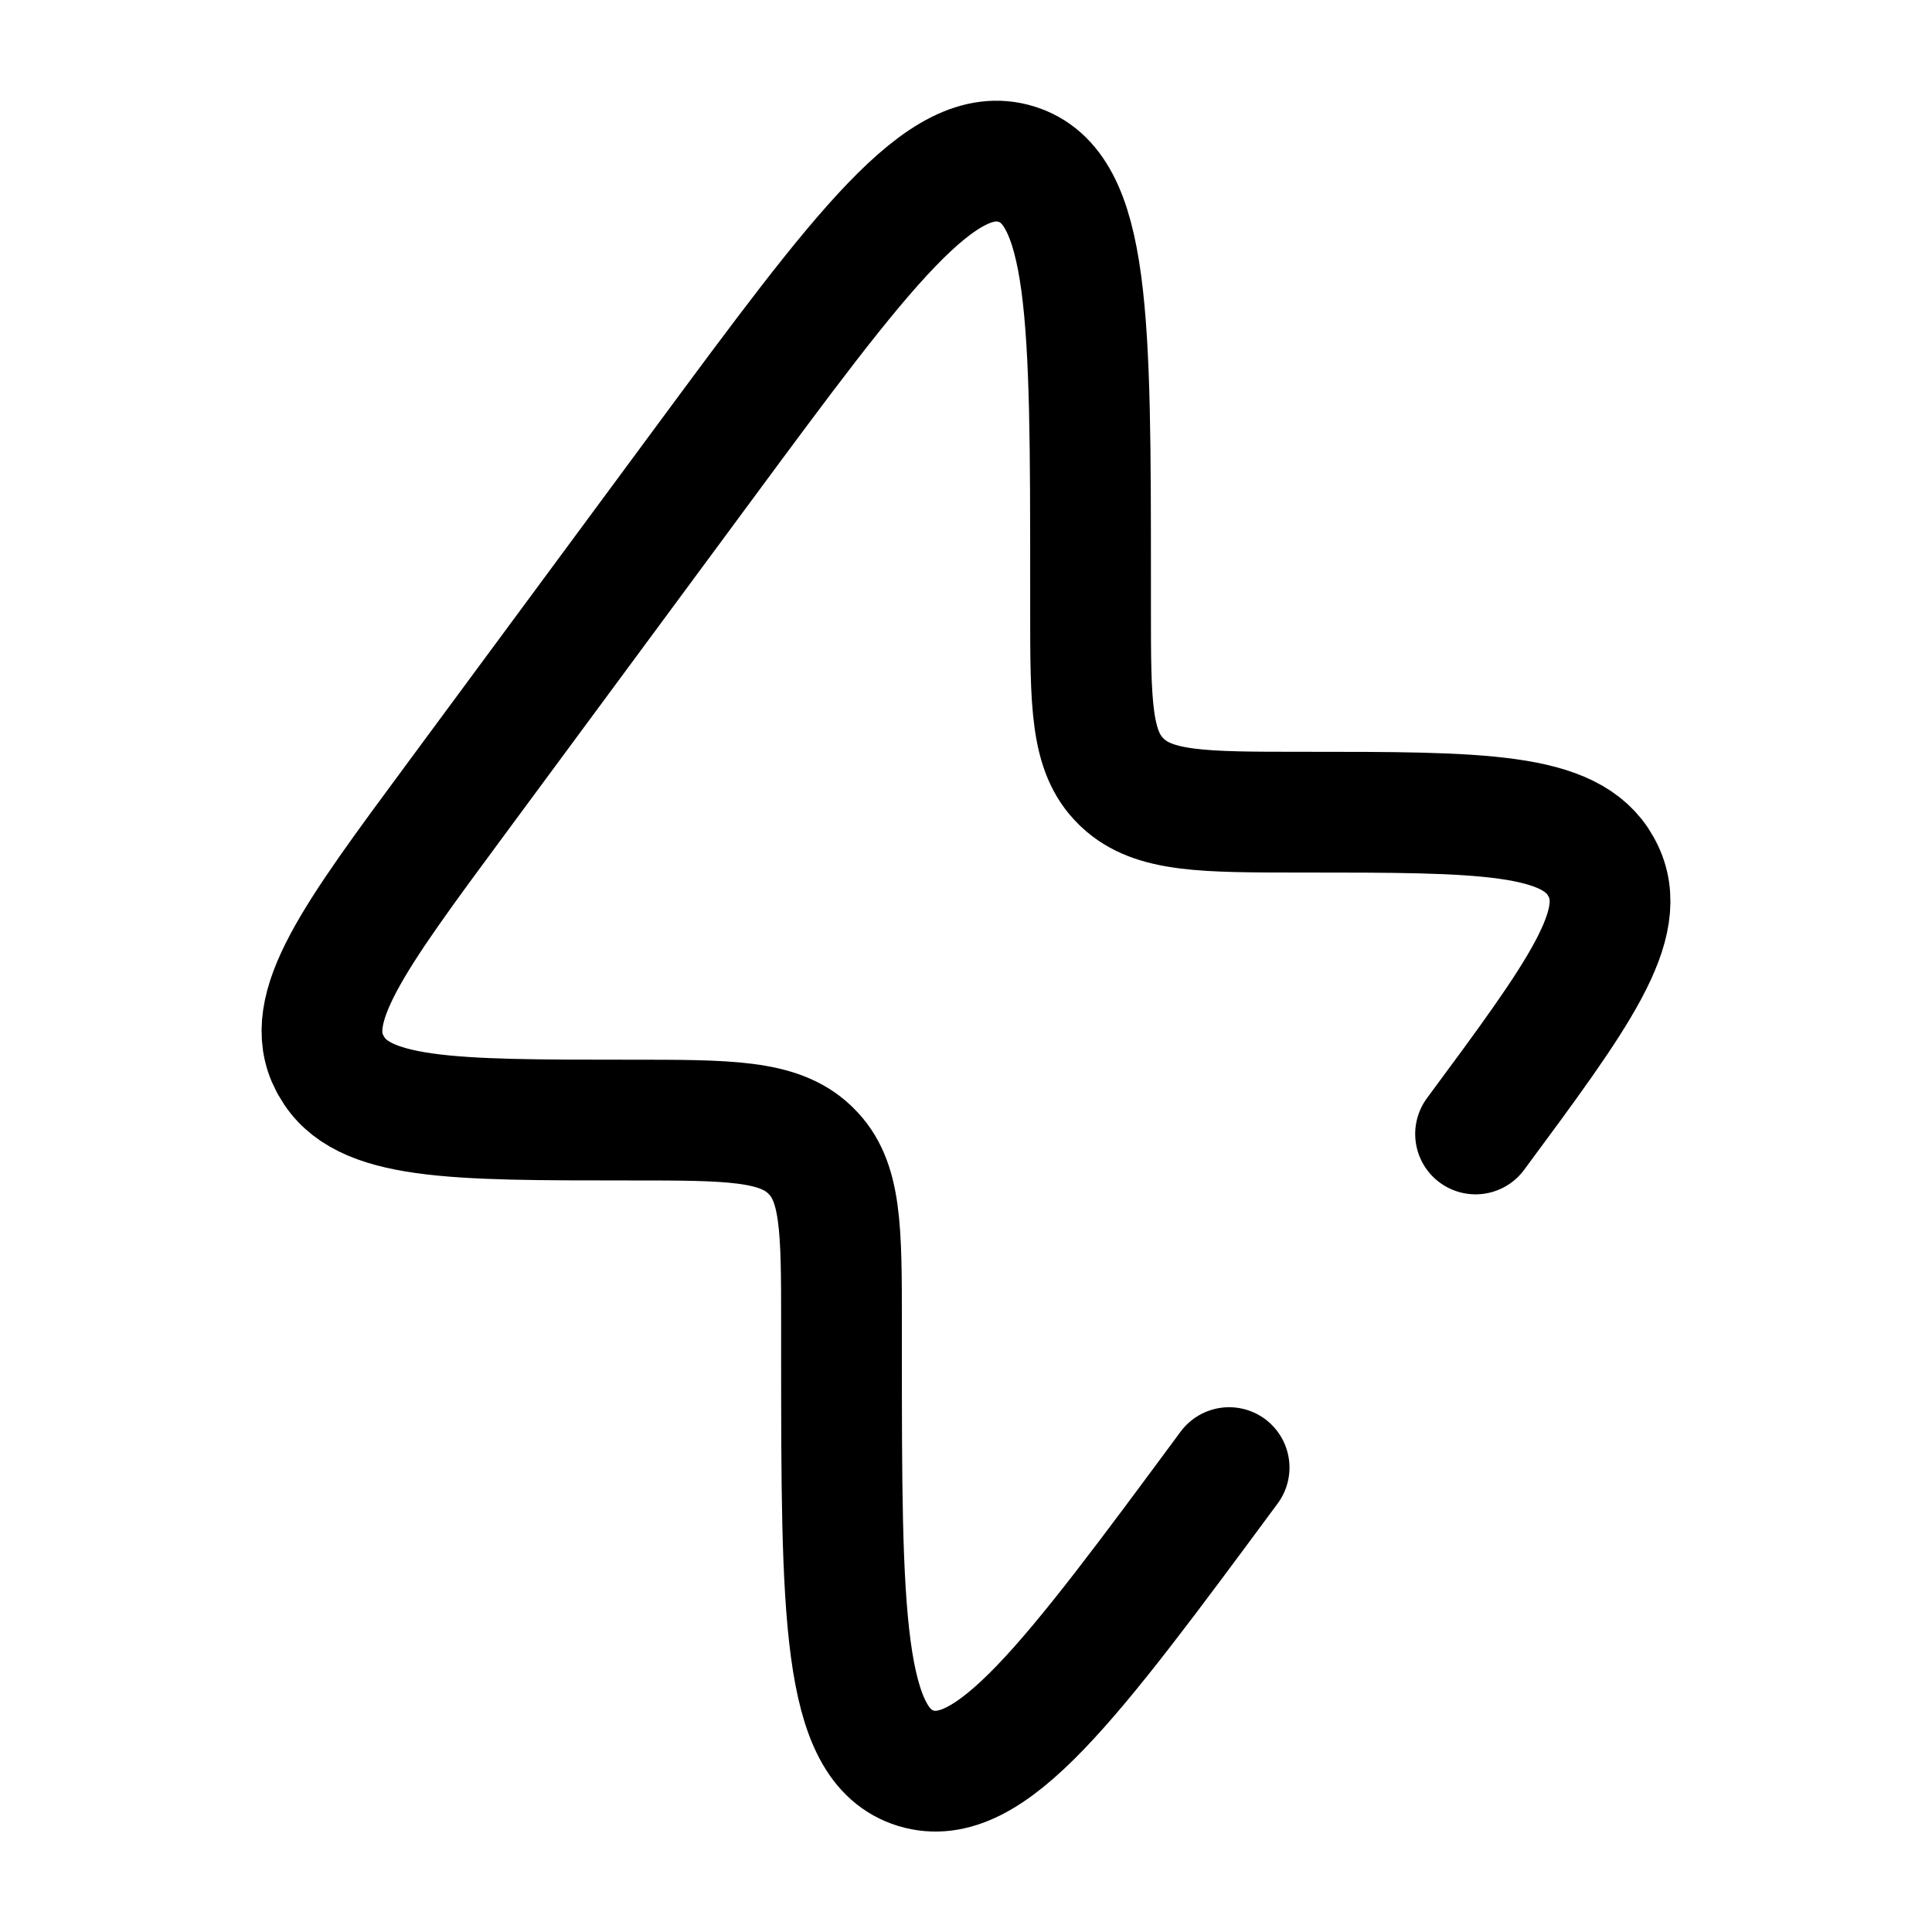 <svg width="32" height="32" viewBox="0 0 32 32" fill="none" xmlns="http://www.w3.org/2000/svg">
<path d="M20.358 24.308C17.718 27.879 16.399 29.664 15.168 29.287C13.938 28.91 13.938 26.72 13.938 22.34V21.927C13.938 20.347 13.938 19.558 13.432 19.063L13.405 19.036C12.889 18.552 12.068 18.552 10.424 18.552C7.464 18.552 5.985 18.552 5.487 17.655C5.478 17.64 5.47 17.625 5.461 17.61C4.989 16.699 5.847 15.54 7.56 13.223L11.643 7.696C14.281 4.126 15.601 2.34 16.832 2.718C18.063 3.095 18.063 5.284 18.063 9.664V10.078C18.063 11.658 18.063 12.447 18.568 12.942L18.595 12.968C19.111 13.452 19.932 13.452 21.576 13.452C24.536 13.452 26.015 13.452 26.515 14.35L26.539 14.395C27.011 15.306 26.154 16.466 24.44 18.782" stroke="black" stroke-width="2" stroke-linecap="round"/>
</svg>
